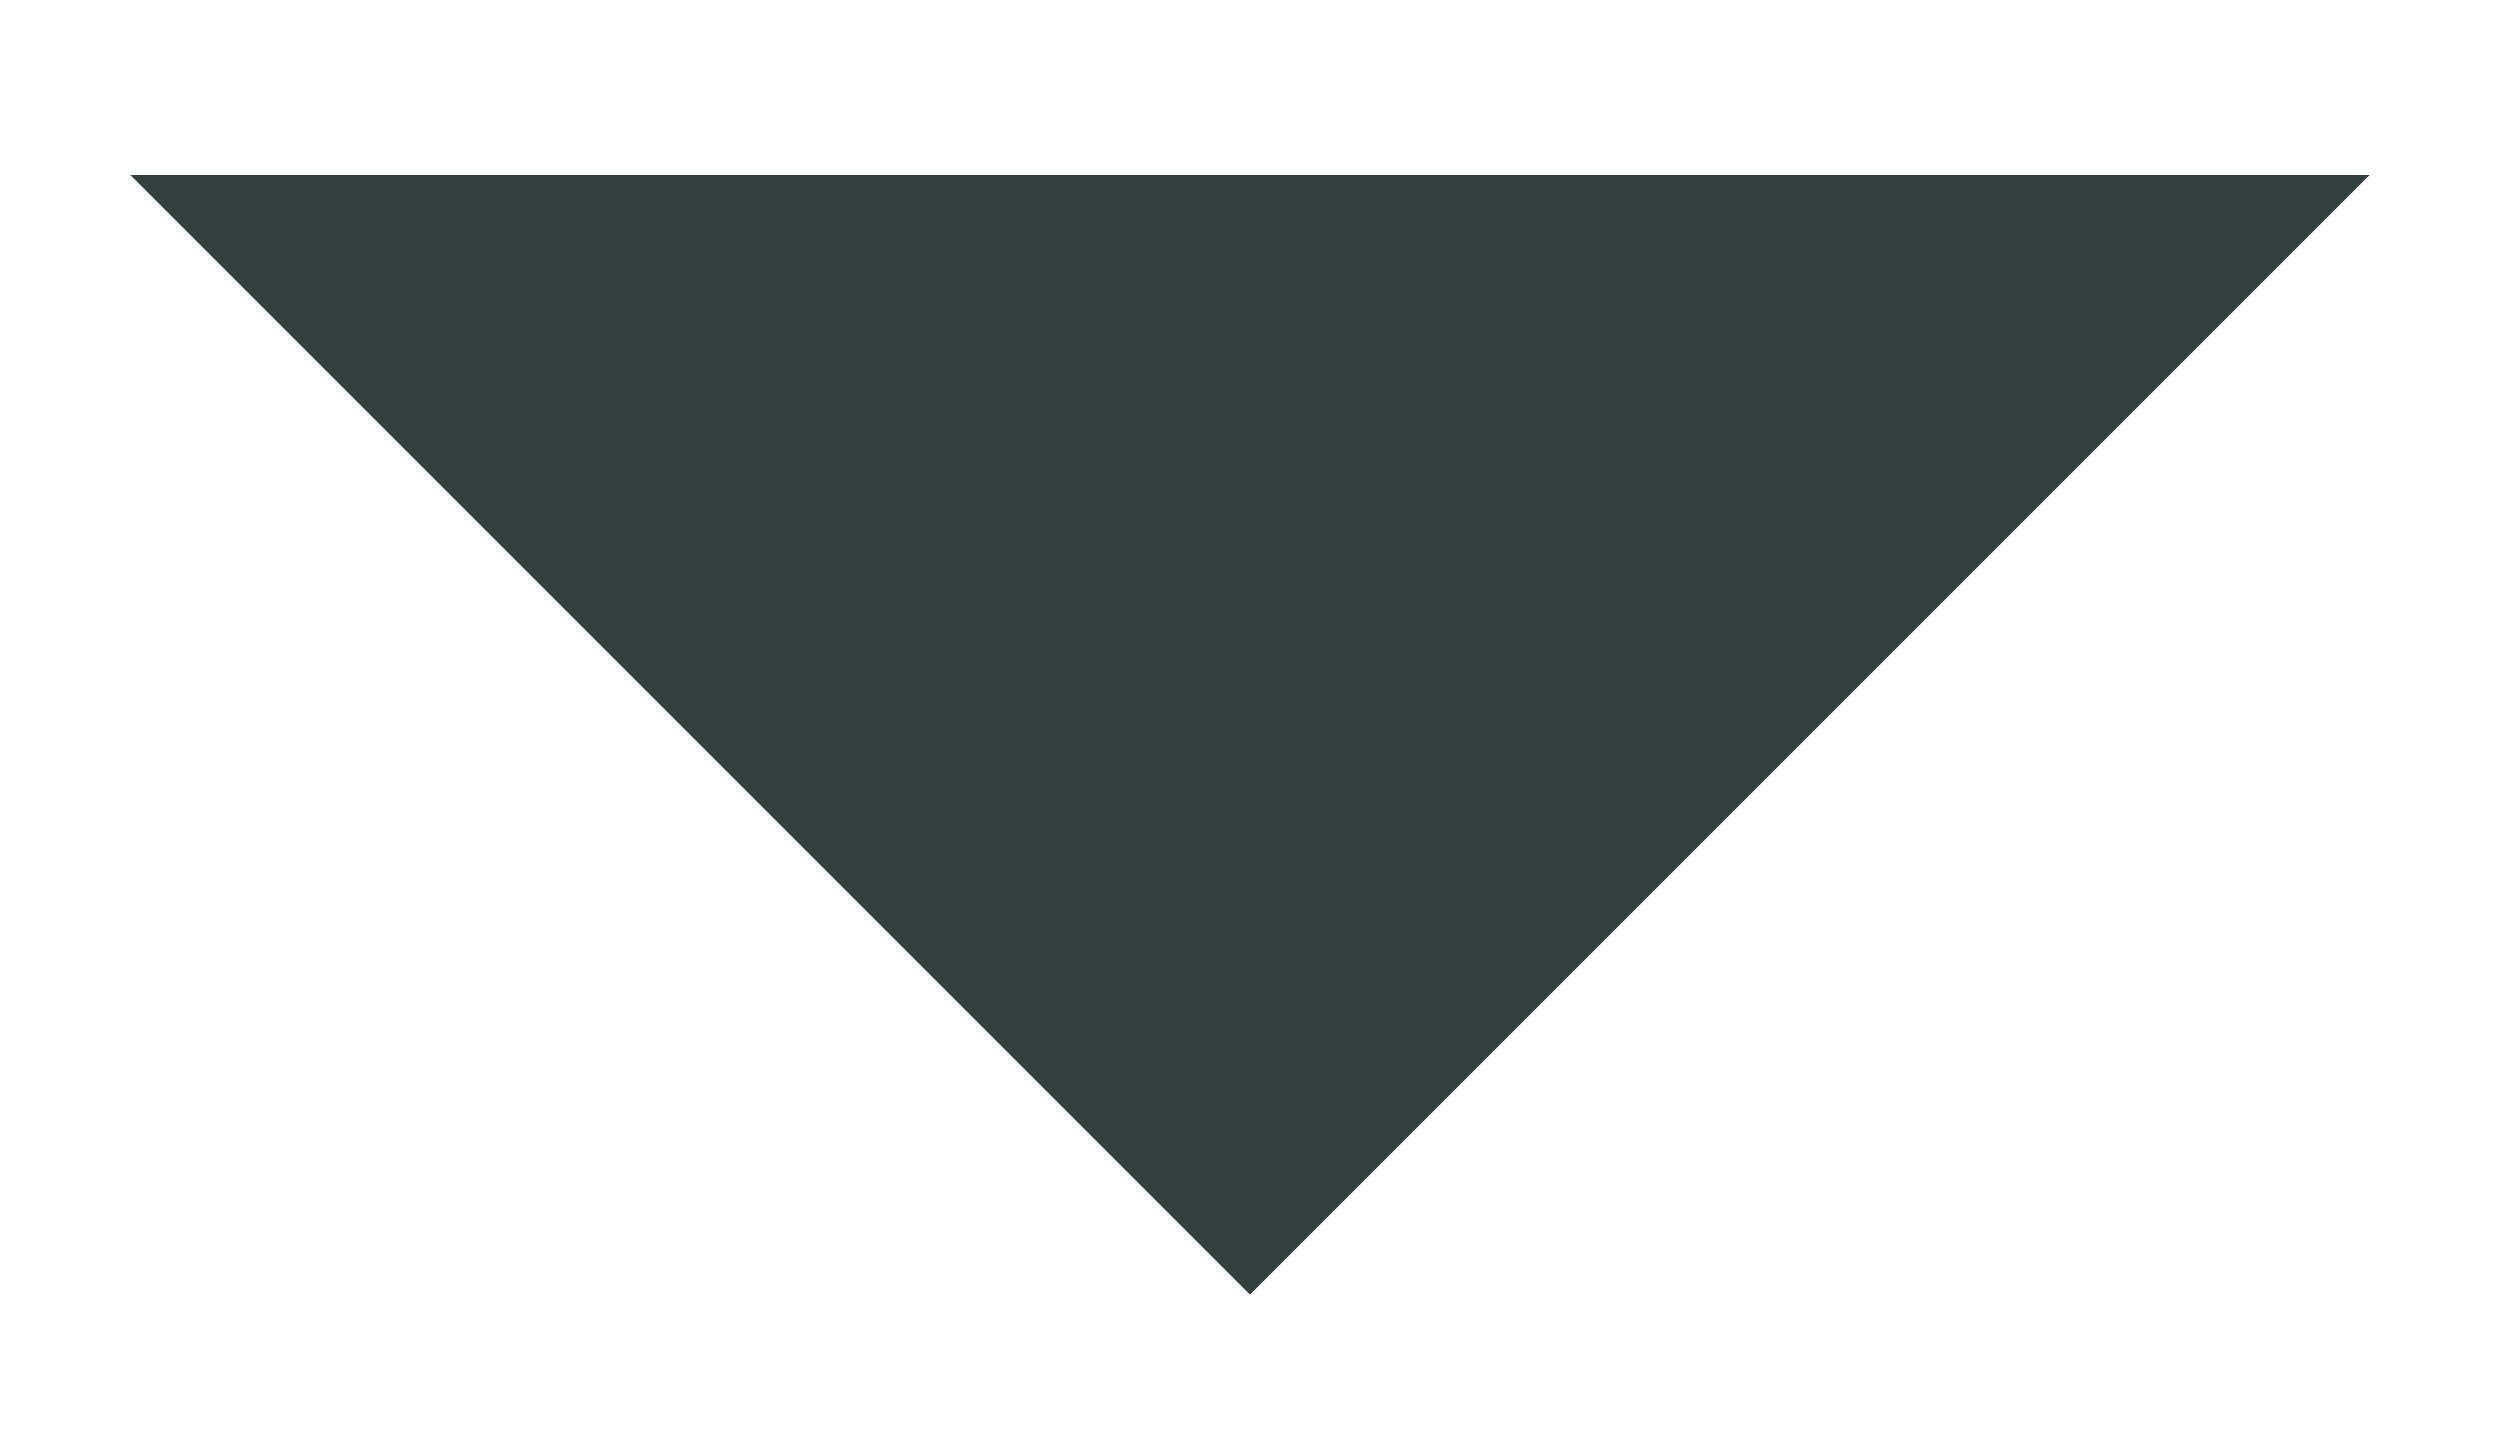 <svg xmlns="http://www.w3.org/2000/svg" width="7" height="4" viewBox="0 0 7 4">
    <g fill="none" fill-rule="evenodd">
        <g fill="#334141" fill-rule="nonzero">
            <path d="M281.5 65.625L284.635 62.49 278.365 62.49z" transform="translate(-278 -62)"/>
        </g>
    </g>
</svg>

